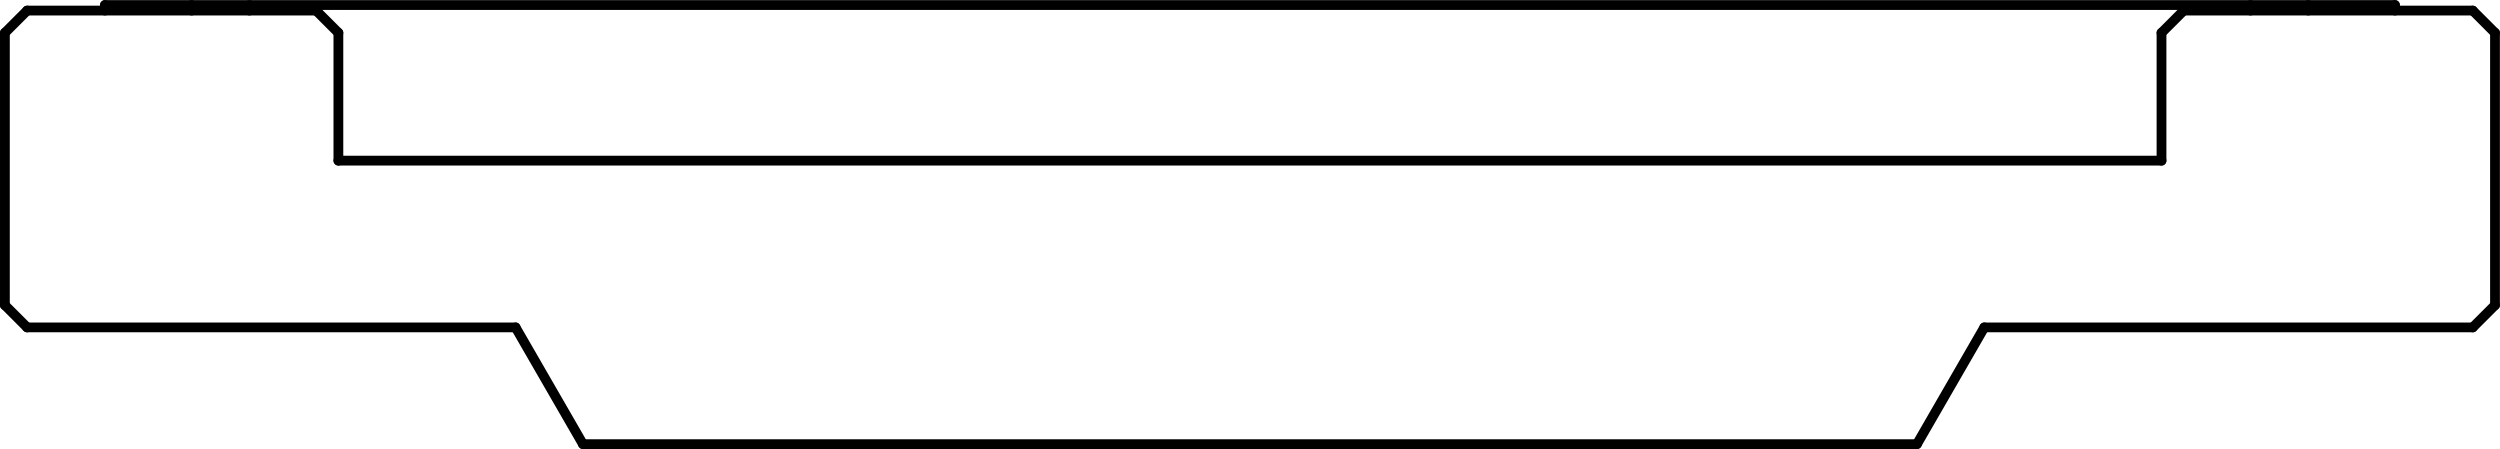 <svg xmlns="http://www.w3.org/2000/svg" xmlns:svg="http://www.w3.org/2000/svg" id="svg2393" width="84.997" height="15.267" version="1.1" viewBox="0 0 22.489 4.039"><g id="layer1" transform="translate(-100.608,-83.753)"><path id="path751" fill="none" stroke="#000" stroke-linecap="round" stroke-width=".088" d="m 100.652,84.048 v 2.45"/><path id="path757" fill="none" stroke="#000" stroke-linecap="round" stroke-width=".088" d="m 101.552,83.848 v -0.05"/><path id="path759" fill="none" stroke="#000" stroke-linecap="round" stroke-width=".088" d="m 102.332,83.798 v 0.05"/><path id="path763" fill="none" stroke="#000" stroke-linecap="round" stroke-width=".088" d="m 102.852,83.798 v 0.05"/><path id="path769" fill="none" stroke="#000" stroke-linecap="round" stroke-width=".088" d="m 100.652,84.048 0.2,-0.2"/><path id="path771" fill="none" stroke="#000" stroke-linecap="round" stroke-width=".088" d="m 100.852,86.698 -0.2,-0.2"/><path id="path773" fill="none" stroke="#000" stroke-linecap="round" stroke-width=".088" d="M 103.652,85.198 V 84.048"/><path id="path795" fill="none" stroke="#000" stroke-linecap="round" stroke-width=".088" d="m 105.852,87.748 -0.606,-1.05"/><path id="path811" fill="none" stroke="#000" stroke-linecap="round" stroke-width=".088" d="m 103.452,83.848 0.2,0.2"/><path id="path829" fill="none" stroke="#000" stroke-linecap="round" stroke-width=".088" d="M 117.852,87.748 H 105.852"/><path id="path855" fill="none" stroke="#000" stroke-linecap="round" stroke-width=".088" d="m 122.852,86.698 h -4.394"/><path id="path857" fill="none" stroke="#000" stroke-linecap="round" stroke-width=".088" d="m 105.246,86.698 h -4.394"/><path id="path869" fill="none" stroke="#000" stroke-linecap="round" stroke-width=".088" d="M 120.052,85.198 H 103.652"/><path id="path919" fill="none" stroke="#000" stroke-linecap="round" stroke-width=".088" d="m 100.852,83.848 h 2.6"/><path id="path921" fill="none" stroke="#000" stroke-linecap="round" stroke-width=".088" d="m 120.252,83.848 h 2.6"/><path id="path923" fill="none" stroke="#000" stroke-linecap="round" stroke-width=".088" d="m 101.552,83.798 h 20.6"/><path id="path987" fill="none" stroke="#000" stroke-linecap="round" stroke-width=".088" d="m 120.052,84.048 0.2,-0.2"/><path id="path1005" fill="none" stroke="#000" stroke-linecap="round" stroke-width=".088" d="m 118.458,86.698 -0.606,1.05"/><path id="path1017" fill="none" stroke="#000" stroke-linecap="round" stroke-width=".088" d="m 120.052,84.048 v 1.15"/><path id="path1021" fill="none" stroke="#000" stroke-linecap="round" stroke-width=".088" d="m 120.852,83.798 v 0.05"/><path id="path1025" fill="none" stroke="#000" stroke-linecap="round" stroke-width=".088" d="m 123.052,86.498 -0.2,0.2"/><path id="path1027" fill="none" stroke="#000" stroke-linecap="round" stroke-width=".088" d="m 122.852,83.848 0.2,0.2"/><path id="path1029" fill="none" stroke="#000" stroke-linecap="round" stroke-width=".088" d="m 121.372,83.798 v 0.05"/><path id="path1033" fill="none" stroke="#000" stroke-linecap="round" stroke-width=".088" d="m 122.152,83.798 v 0.05"/><path id="path1039" fill="none" stroke="#000" stroke-linecap="round" stroke-width=".088" d="M 123.052,86.498 V 84.048"/></g></svg>